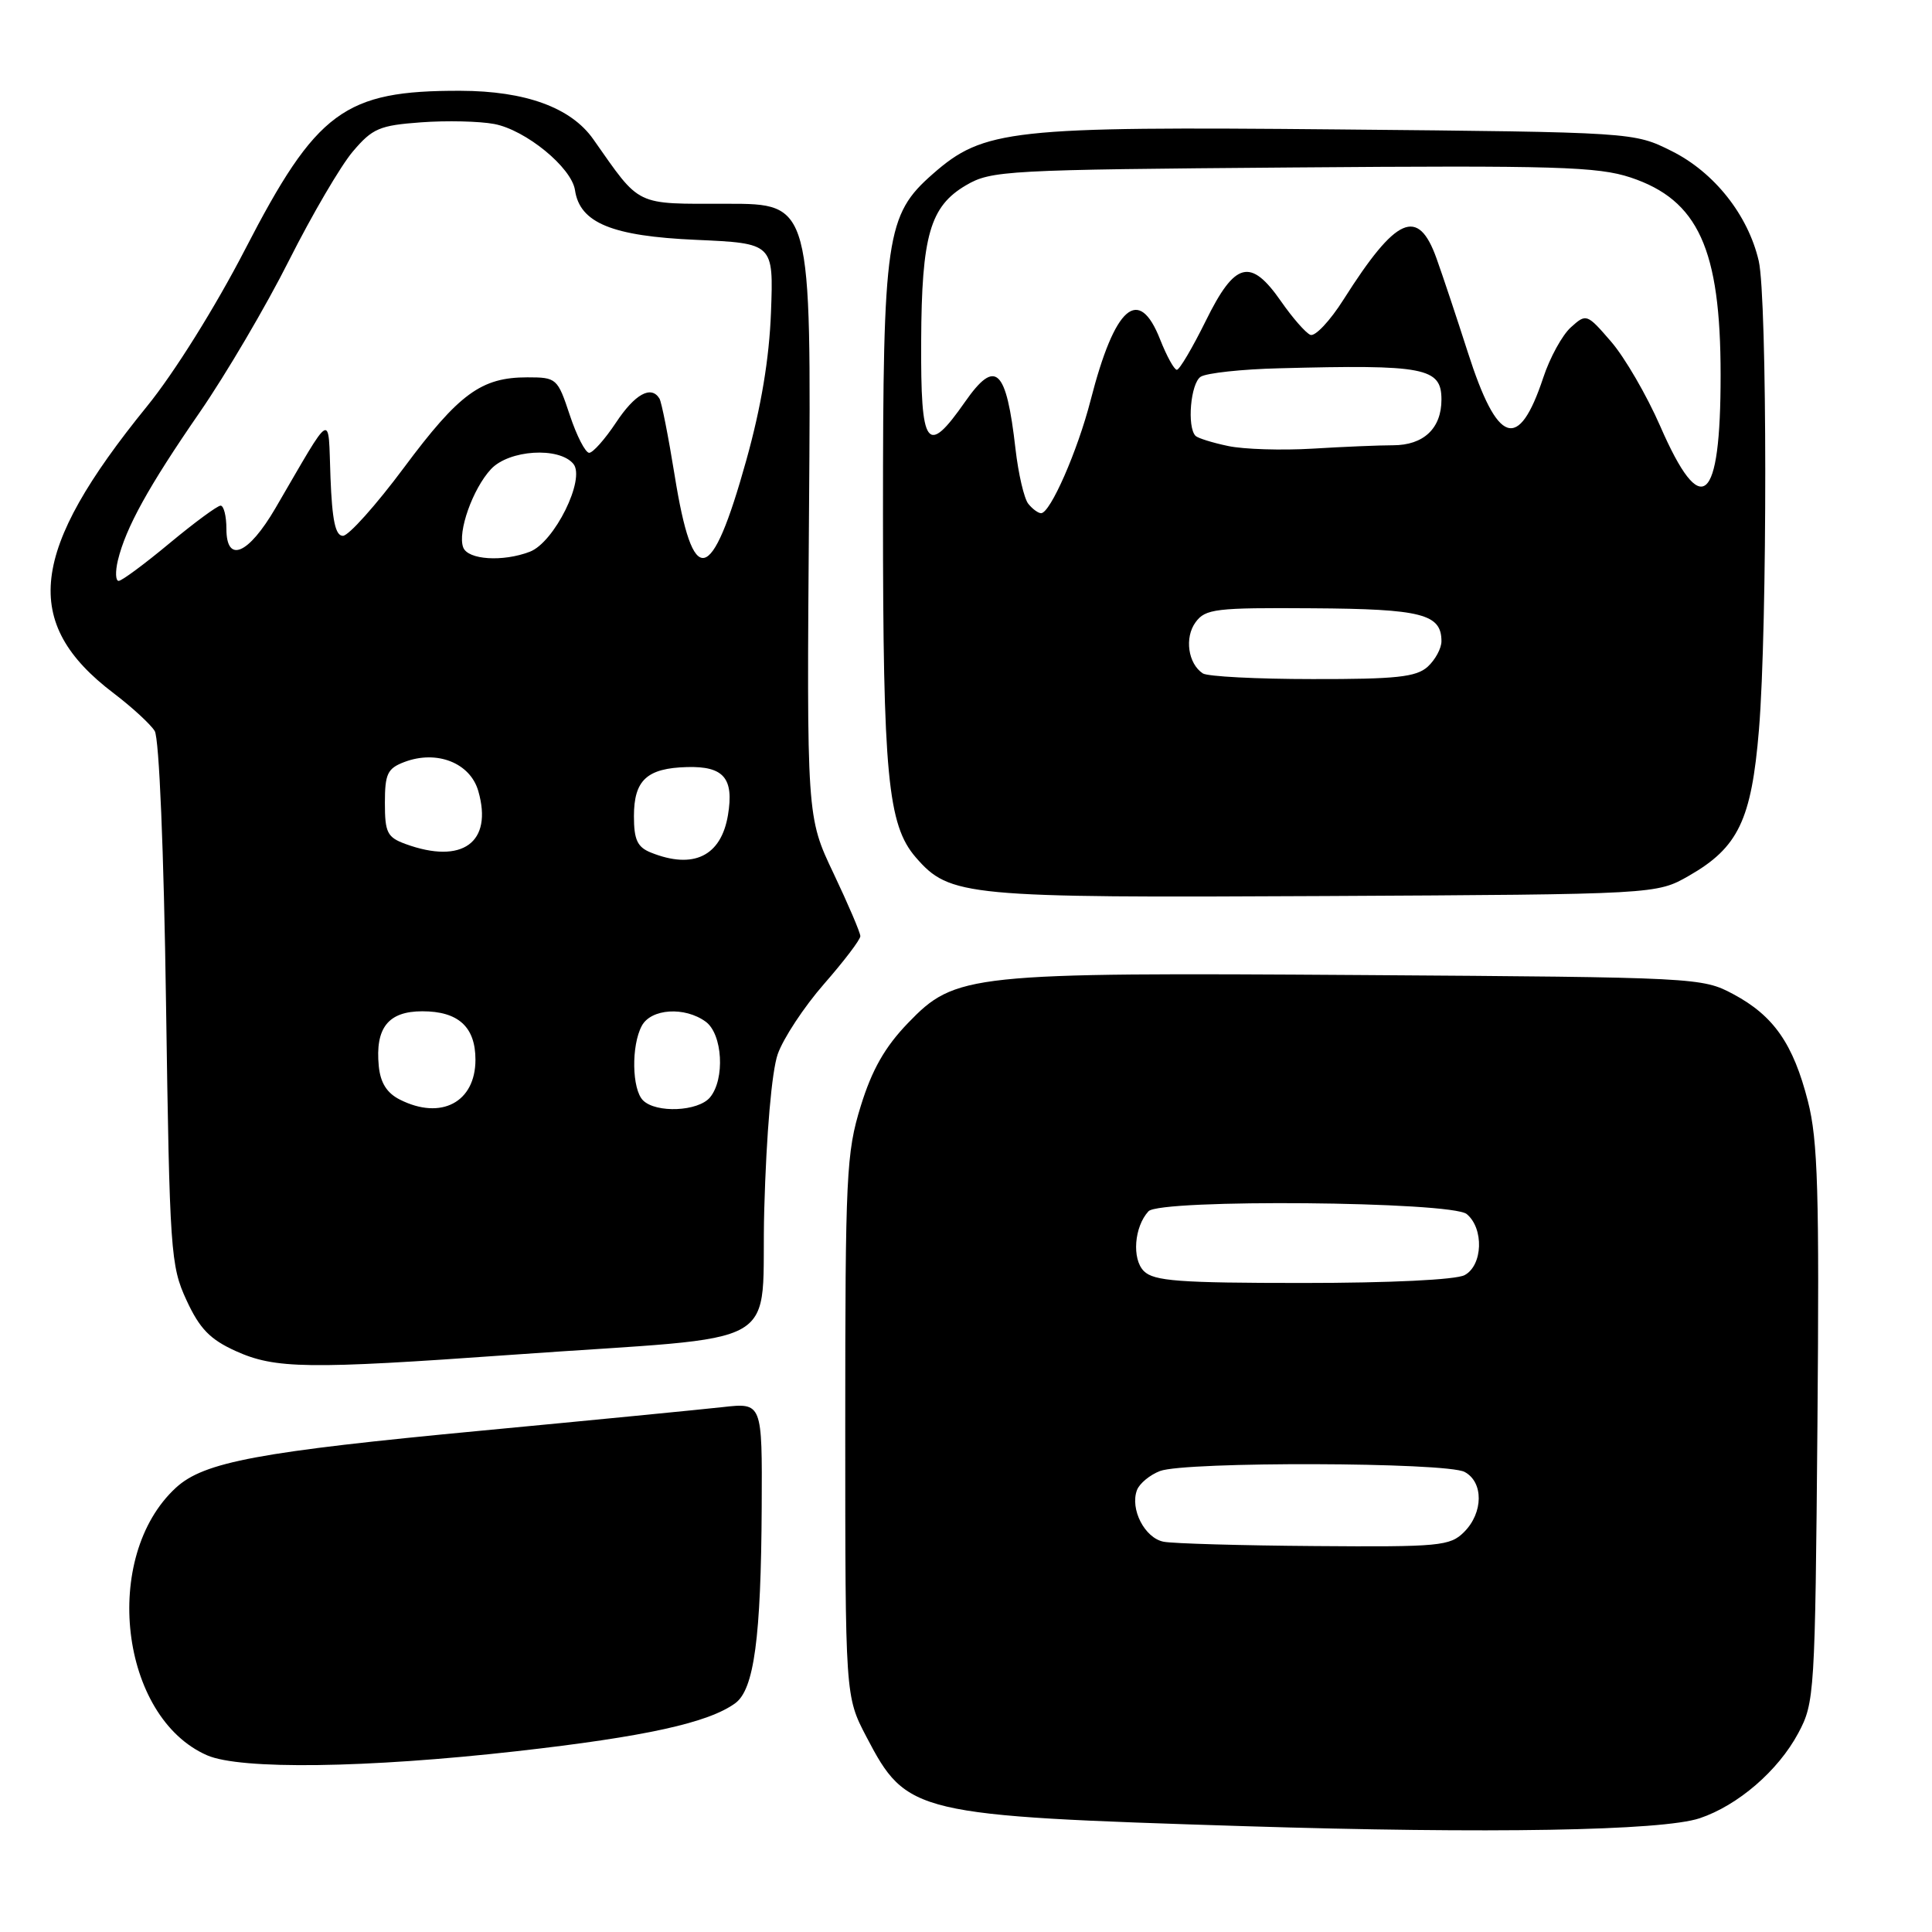 <?xml version="1.0" encoding="UTF-8" standalone="no"?>
<!DOCTYPE svg PUBLIC "-//W3C//DTD SVG 1.1//EN" "http://www.w3.org/Graphics/SVG/1.1/DTD/svg11.dtd" >
<svg xmlns="http://www.w3.org/2000/svg" xmlns:xlink="http://www.w3.org/1999/xlink" version="1.1" viewBox="0 0 256 256">
 <g >
 <path fill="currentColor"
d=" M 225.21 240.93 C 230.28 239.23 235.61 234.64 238.28 229.65 C 240.44 225.61 240.51 224.50 240.82 188.78 C 241.08 157.92 240.88 151.09 239.56 145.93 C 237.61 138.30 235.02 134.59 229.67 131.73 C 225.56 129.53 224.83 129.50 180.64 129.20 C 128.26 128.85 126.61 129.03 120.30 135.57 C 117.25 138.74 115.54 141.74 114.05 146.57 C 112.14 152.74 112.00 155.74 112.00 188.99 C 112.00 224.77 112.00 224.77 114.80 230.13 C 120.16 240.38 121.08 240.60 165.00 241.98 C 197.21 242.99 220.22 242.59 225.21 240.93 Z  M 68.50 232.04 C 85.50 230.12 93.87 228.28 97.43 225.68 C 99.92 223.85 100.84 217.06 100.93 199.68 C 101.00 185.86 101.00 185.86 95.75 186.45 C 92.86 186.77 78.58 188.17 64.00 189.55 C 34.27 192.36 27.03 193.71 23.31 197.13 C 13.39 206.26 15.88 227.55 27.45 232.59 C 31.86 234.51 48.55 234.29 68.50 232.04 Z  M 67.78 179.52 C 105.09 176.84 100.73 179.36 101.27 160.18 C 101.55 150.18 102.26 141.98 103.05 139.69 C 103.78 137.60 106.54 133.41 109.18 130.39 C 111.83 127.36 114.00 124.51 114.00 124.05 C 114.00 123.58 112.40 119.84 110.45 115.73 C 106.89 108.25 106.89 108.25 107.20 67.62 C 107.50 27.00 107.50 27.00 96.34 27.00 C 83.99 27.00 84.96 27.47 78.62 18.46 C 75.67 14.25 69.62 12.05 61.00 12.03 C 45.62 11.99 41.94 14.71 32.46 33.08 C 28.54 40.67 23.07 49.43 19.47 53.85 C 3.88 73.03 2.77 82.53 15.05 91.85 C 17.50 93.71 19.95 95.97 20.50 96.86 C 21.09 97.83 21.71 112.70 22.00 133.00 C 22.48 165.91 22.60 167.72 24.71 172.28 C 26.45 176.05 27.82 177.47 31.21 179.01 C 36.46 181.39 40.75 181.45 67.78 179.52 Z  M 223.80 116.04 C 230.33 112.30 232.08 108.65 233.07 96.70 C 234.20 83.03 234.18 39.49 233.04 34.57 C 231.63 28.49 227.14 22.82 221.49 20.01 C 216.50 17.52 216.50 17.52 177.38 17.15 C 133.91 16.74 130.34 17.13 123.59 23.06 C 117.42 28.47 117.00 31.33 117.00 68.13 C 117.00 102.70 117.63 109.31 121.34 113.60 C 125.85 118.79 127.83 118.98 175.50 118.73 C 219.50 118.50 219.50 118.50 223.80 116.04 Z  M 154.20 204.29 C 151.68 203.81 149.70 199.95 150.66 197.43 C 151.00 196.56 152.37 195.43 153.70 194.92 C 157.06 193.64 191.65 193.74 194.07 195.04 C 196.59 196.39 196.56 200.44 194.00 203.00 C 192.14 204.86 190.77 204.99 174.25 204.86 C 164.49 204.79 155.46 204.53 154.20 204.29 Z  M 151.57 168.43 C 149.96 166.82 150.29 162.55 152.18 160.50 C 153.70 158.85 192.32 159.19 194.35 160.87 C 196.65 162.78 196.48 167.67 194.07 168.96 C 192.92 169.58 184.16 170.00 172.64 170.00 C 156.24 170.00 152.89 169.75 151.57 168.43 Z  M 53.00 145.71 C 51.26 144.84 50.41 143.48 50.19 141.27 C 49.70 136.20 51.44 134.00 55.96 134.00 C 60.73 134.00 63.00 136.07 63.00 140.42 C 63.00 146.05 58.45 148.46 53.00 145.71 Z  M 85.20 145.80 C 83.73 144.33 83.63 138.56 85.04 135.93 C 86.26 133.64 90.73 133.35 93.51 135.38 C 95.75 137.02 96.09 142.99 94.08 145.41 C 92.52 147.28 86.93 147.53 85.20 145.80 Z  M 86.25 112.97 C 84.45 112.25 84.00 111.27 84.00 108.15 C 84.00 103.37 85.72 101.78 91.05 101.64 C 95.90 101.51 97.27 103.12 96.46 108.00 C 95.55 113.45 91.88 115.23 86.25 112.97 Z  M 53.75 111.84 C 51.31 110.95 51.00 110.33 51.00 106.39 C 51.00 102.54 51.34 101.82 53.58 100.97 C 57.88 99.34 62.31 101.08 63.38 104.83 C 65.33 111.63 61.27 114.58 53.75 111.84 Z  M 15.62 74.25 C 16.67 69.91 19.66 64.49 26.46 54.64 C 29.93 49.61 35.26 40.55 38.30 34.50 C 41.35 28.45 45.15 21.96 46.75 20.08 C 49.35 17.01 50.29 16.61 55.79 16.21 C 59.17 15.96 63.53 16.06 65.49 16.43 C 69.66 17.22 75.74 22.19 76.19 25.20 C 76.83 29.54 81.10 31.29 92.21 31.78 C 102.50 32.24 102.50 32.24 102.16 41.37 C 101.93 47.52 100.86 53.92 98.89 60.98 C 94.24 77.65 91.83 78.15 89.39 62.96 C 88.56 57.82 87.66 53.26 87.38 52.81 C 86.28 51.02 84.13 52.21 81.62 56.00 C 80.16 58.20 78.56 60.00 78.07 60.00 C 77.57 60.00 76.41 57.75 75.50 55.00 C 73.88 50.12 73.75 50.00 69.87 50.00 C 63.77 50.00 60.83 52.15 53.53 61.96 C 49.83 66.93 46.19 71.00 45.44 71.00 C 44.44 71.00 44.01 68.97 43.79 63.25 C 43.46 54.52 44.22 54.10 36.50 67.33 C 32.91 73.48 30.00 74.71 30.00 70.07 C 30.00 68.38 29.65 67.00 29.23 67.00 C 28.81 67.00 25.77 69.24 22.48 71.97 C 19.19 74.71 16.15 76.96 15.73 76.97 C 15.31 76.99 15.26 75.76 15.62 74.25 Z  M 61.38 72.54 C 60.60 70.51 62.64 64.76 65.06 62.16 C 67.45 59.60 74.07 59.18 75.97 61.46 C 77.62 63.45 73.45 71.88 70.20 73.11 C 66.62 74.48 62.00 74.18 61.38 72.54 Z  M 159.38 89.23 C 157.42 87.94 156.93 84.48 158.42 82.45 C 159.72 80.67 161.07 80.51 173.89 80.60 C 188.40 80.69 191.00 81.36 191.00 84.97 C 191.00 85.91 190.18 87.43 189.17 88.35 C 187.66 89.71 185.02 90.00 173.92 89.98 C 166.54 89.98 160.00 89.64 159.38 89.23 Z  M 136.25 66.75 C 135.70 66.06 134.94 62.80 134.56 59.50 C 133.34 48.78 131.92 47.45 127.87 53.25 C 122.80 60.50 121.99 59.38 122.06 45.19 C 122.12 31.21 123.24 27.34 128.00 24.55 C 131.34 22.59 133.29 22.49 171.30 22.19 C 206.15 21.91 211.72 22.08 216.07 23.52 C 225.02 26.50 227.99 32.99 227.99 49.68 C 228.00 66.87 225.46 69.02 219.98 56.45 C 218.20 52.38 215.28 47.35 213.48 45.27 C 210.27 41.55 210.19 41.53 208.15 43.37 C 207.01 44.39 205.36 47.40 204.49 50.04 C 201.21 59.90 198.43 58.96 194.49 46.67 C 193.05 42.18 191.19 36.59 190.35 34.25 C 187.90 27.39 185.02 28.66 178.04 39.67 C 176.24 42.52 174.25 44.63 173.63 44.37 C 173.01 44.11 171.27 42.12 169.76 39.95 C 165.71 34.12 163.65 34.64 159.78 42.50 C 158.01 46.08 156.29 49.00 155.94 49.00 C 155.59 49.00 154.60 47.20 153.73 45.00 C 150.89 37.76 147.72 40.53 144.51 53.04 C 142.79 59.74 139.17 68.00 137.95 68.00 C 137.56 68.00 136.80 67.44 136.25 66.75 Z  M 162.74 59.10 C 160.67 58.67 158.73 58.06 158.42 57.76 C 157.26 56.59 157.76 50.77 159.10 49.92 C 159.87 49.43 164.55 48.92 169.50 48.80 C 188.81 48.29 191.00 48.71 191.00 52.95 C 191.00 56.77 188.63 59.00 184.58 59.00 C 182.78 59.00 177.97 59.20 173.90 59.45 C 169.83 59.69 164.81 59.54 162.74 59.10 Z "/>
</g>
</svg>